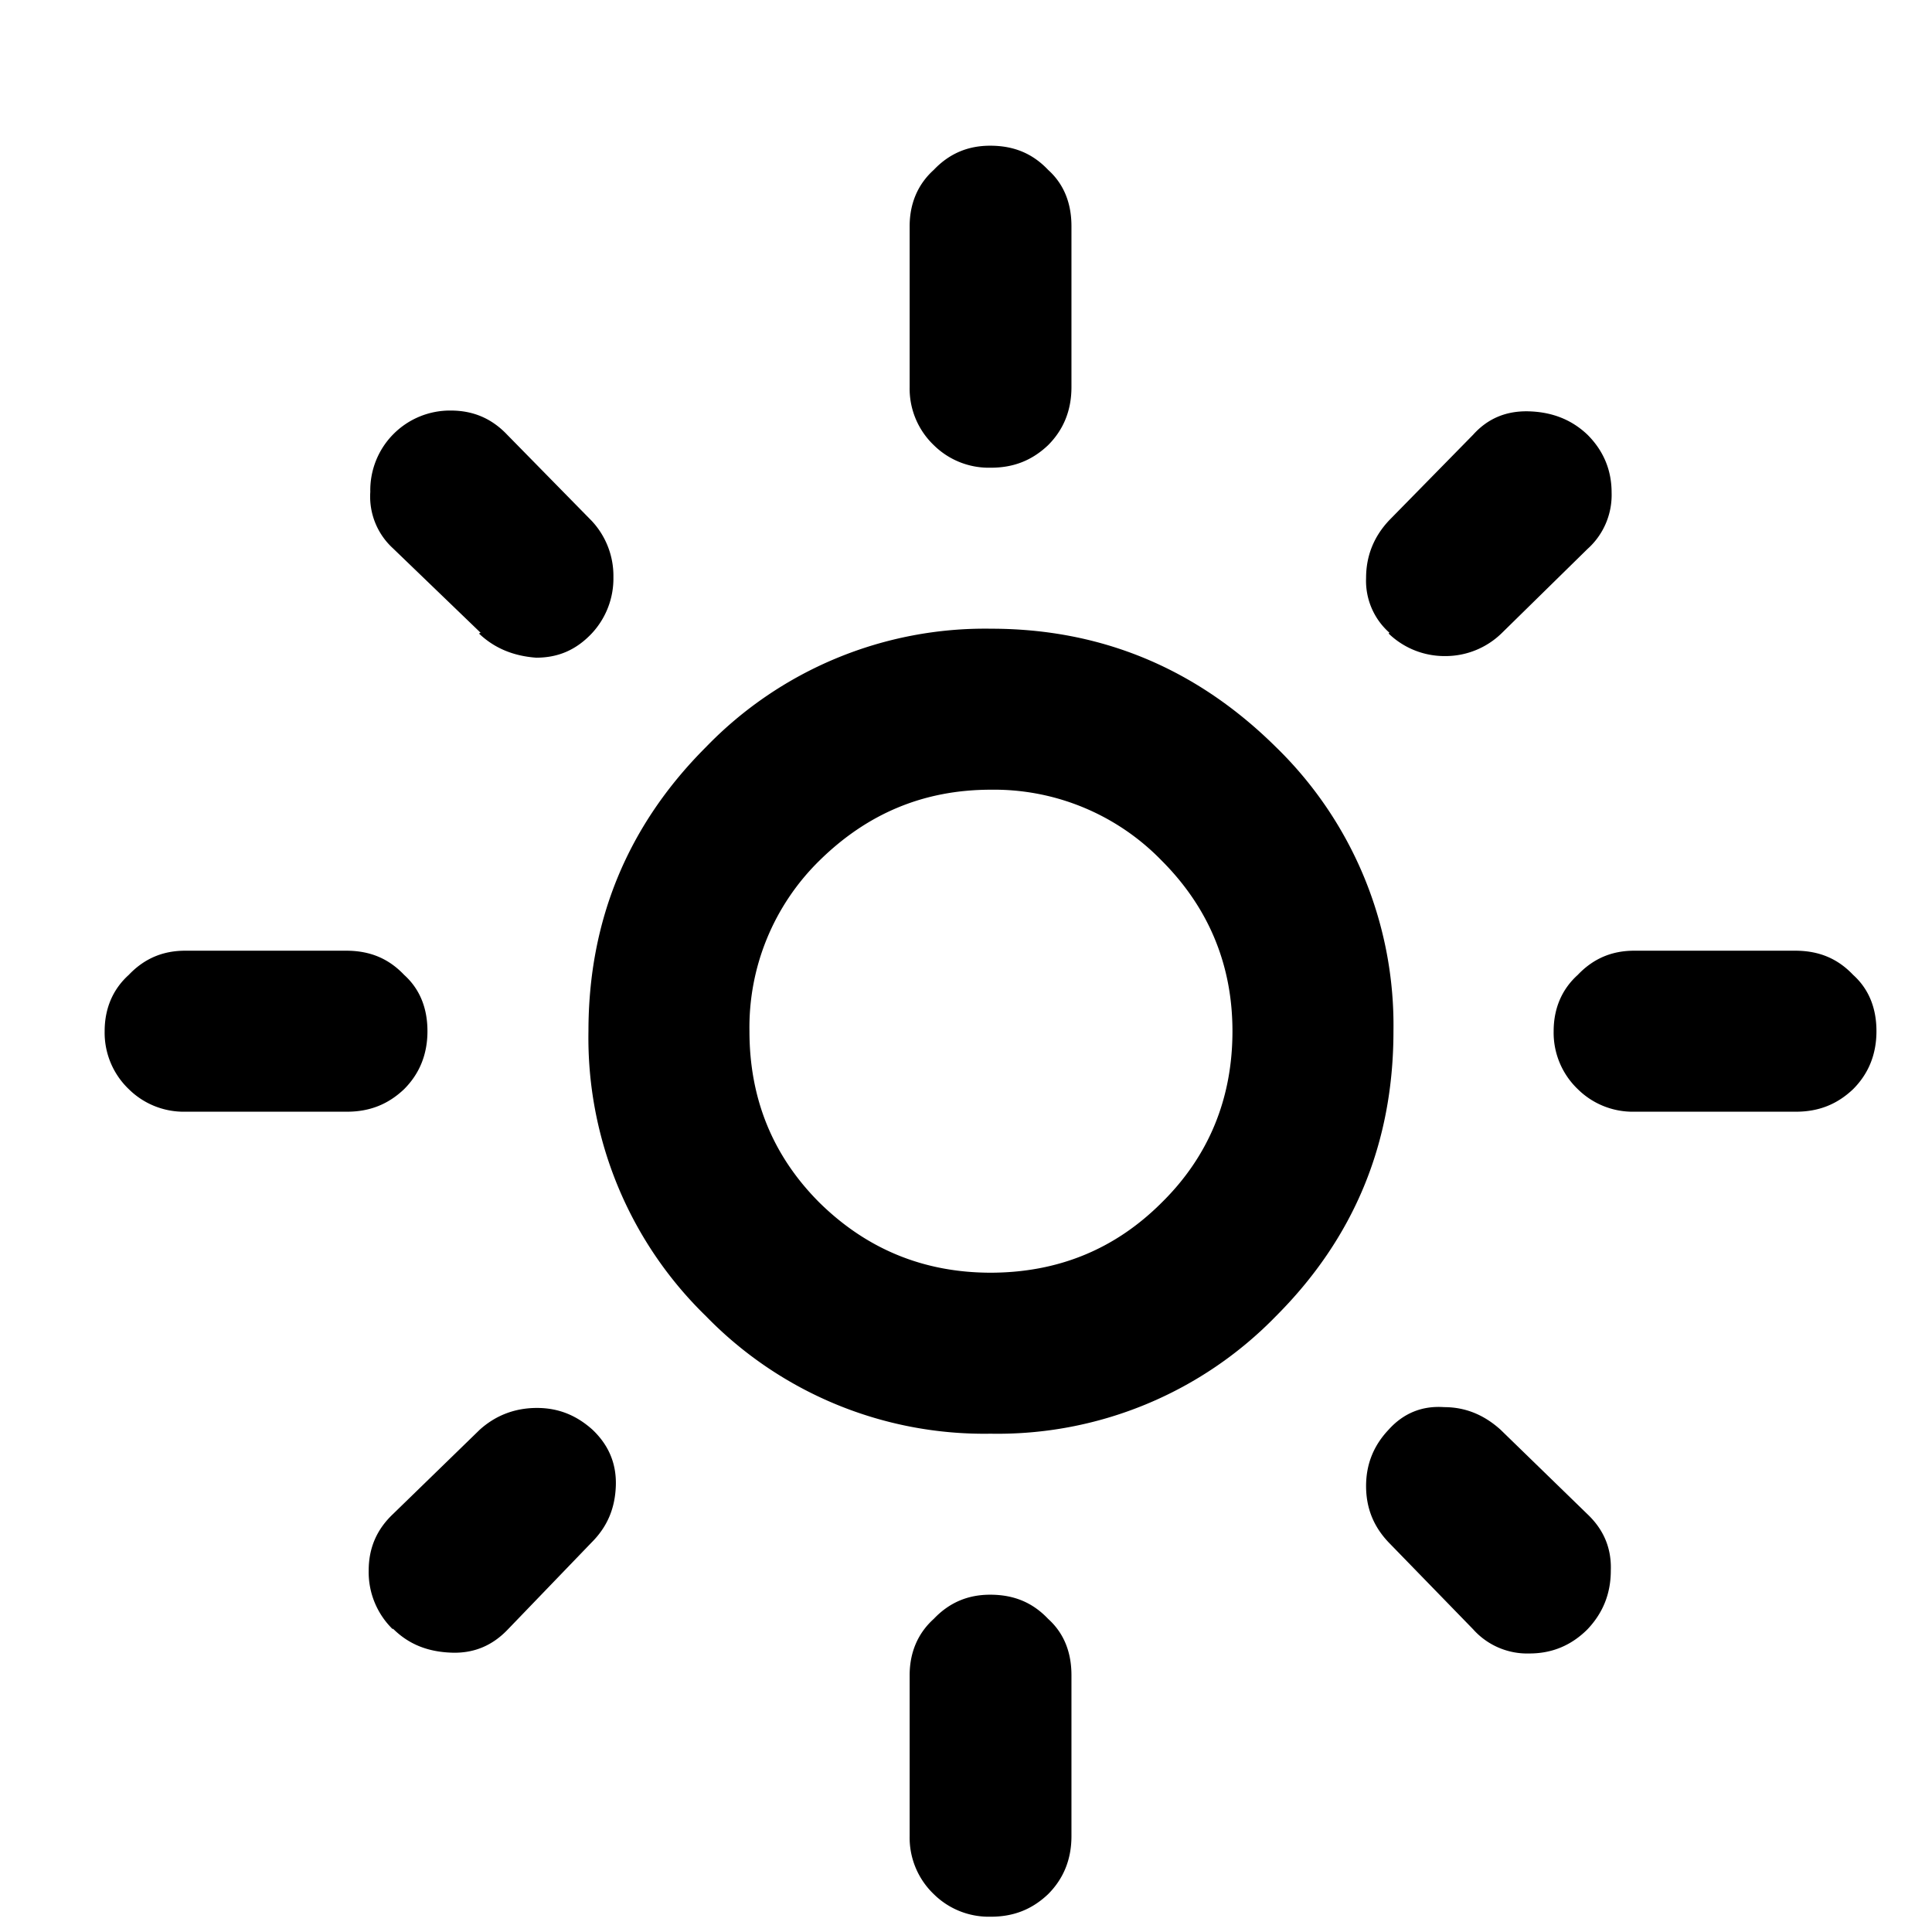 <svg viewBox="0 0 24 24" xmlns="http://www.w3.org/2000/svg"><path d="M12.3 15.81c.84 0 1.55-.29 2.13-.87.59-.58.88-1.3.88-2.13 0-.83-.3-1.54-.88-2.12a2.9 2.9 0 0 0-2.12-.88c-.84 0-1.54.3-2.13.88a2.9 2.9 0 0 0-.87 2.12c0 .84.29 1.55.87 2.13.59.58 1.3.87 2.13.87Zm0 2a4.82 4.82 0 0 1-3.53-1.46 4.82 4.82 0 0 1-1.46-3.54c0-1.38.49-2.56 1.46-3.53a4.82 4.82 0 0 1 3.54-1.47c1.38 0 2.56.5 3.54 1.47a4.82 4.82 0 0 1 1.46 3.53c0 1.39-.49 2.57-1.46 3.54a4.82 4.82 0 0 1-3.54 1.46Zm-10-4a.97.97 0 0 1-.7-.28.97.97 0 0 1-.3-.72c0-.28.1-.52.3-.7.19-.2.42-.3.7-.3h2c.3 0 .53.1.72.3.2.18.29.42.29.7 0 .29-.1.53-.29.72-.2.19-.43.28-.71.28h-2Zm18 0a.97.97 0 0 1-.7-.28.97.97 0 0 1-.3-.72c0-.28.1-.52.3-.7.19-.2.42-.3.7-.3h2c.3 0 .53.1.72.3.2.18.29.42.29.7 0 .29-.1.53-.29.72-.2.19-.43.28-.71.28h-2Zm-8-8a.97.97 0 0 1-.7-.28.97.97 0 0 1-.3-.72v-2c0-.28.1-.52.3-.7.19-.2.42-.3.7-.3.3 0 .53.1.72.3.2.18.29.42.29.7v2c0 .29-.1.53-.29.72-.2.19-.43.28-.71.28Zm0 18a.97.97 0 0 1-.7-.28.97.97 0 0 1-.3-.72v-2c0-.28.1-.52.3-.7.19-.2.42-.3.7-.3.3 0 .53.1.72.3.2.18.29.42.29.7v2c0 .29-.1.53-.29.72-.2.19-.43.28-.71.28ZM5.97 7.86 4.88 6.81a.87.87 0 0 1-.28-.7A.99.99 0 0 1 5.6 5.1c.28 0 .51.1.7.3l1.05 1.07a1 1 0 0 1 .27.7 1 1 0 0 1-.27.7c-.19.2-.41.3-.69.3-.27-.02-.51-.11-.71-.3ZM18.3 20.24l-1.05-1.08c-.19-.2-.28-.43-.28-.7 0-.28.1-.51.28-.7.18-.2.41-.3.69-.28.27 0 .5.1.7.28l1.08 1.05c.2.19.3.42.29.7 0 .29-.1.53-.29.73-.2.2-.44.3-.72.3a.9.9 0 0 1-.7-.3ZM17.26 7.86a.86.86 0 0 1-.29-.68c0-.28.1-.52.29-.72L18.3 5.4c.18-.2.41-.3.7-.29.28.01.52.1.72.29.2.2.3.44.3.72a.9.9 0 0 1-.3.7l-1.07 1.05a1 1 0 0 1-.7.28 1 1 0 0 1-.7-.28ZM4.88 20.24a.99.99 0 0 1-.3-.73c0-.28.1-.51.3-.7l1.08-1.05c.2-.18.44-.27.71-.27.28 0 .5.1.69.27.2.19.3.42.29.7-.01.27-.1.5-.3.7l-1.04 1.08c-.19.2-.42.3-.7.29-.29-.01-.53-.1-.73-.3Z"/></svg>